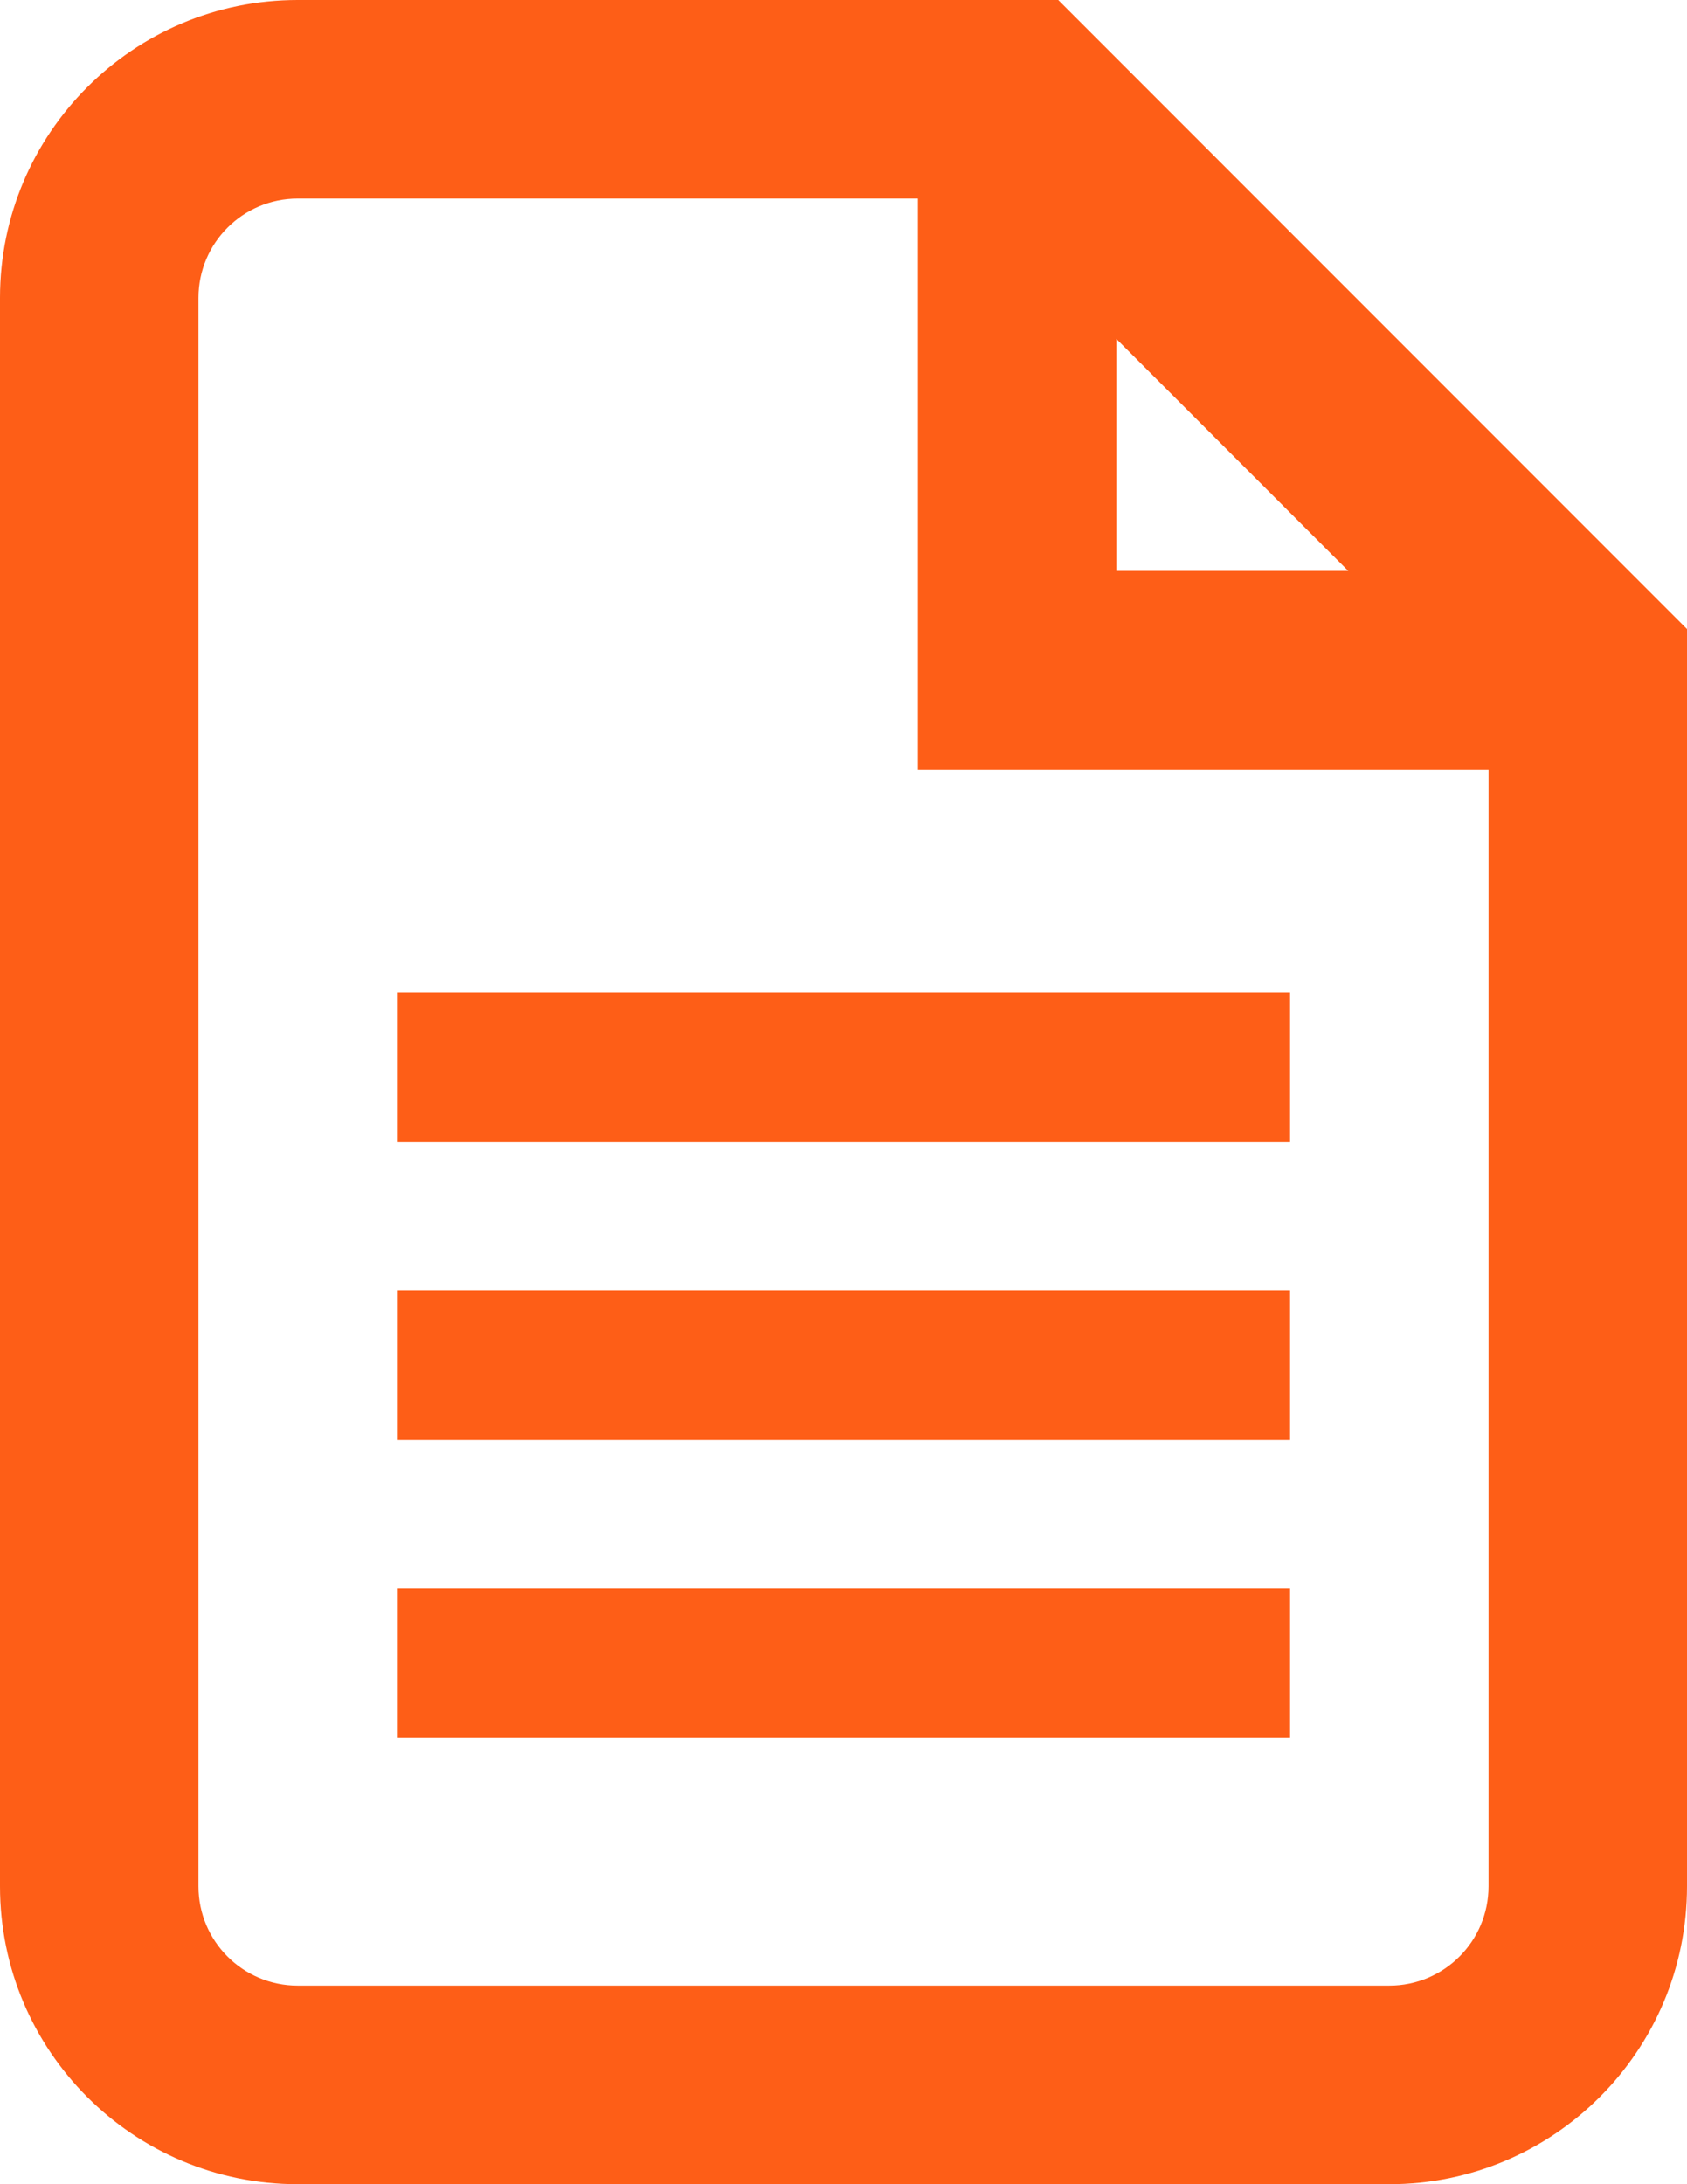 <svg width="34" height="44" viewBox="0 0 34 44" fill="none" xmlns="http://www.w3.org/2000/svg">
<path fill-rule="evenodd" clip-rule="evenodd" d="M4 6C4 4.895 4.895 4 6 4H18.5V13.5V15.5H20.5H30V38C30 39.105 29.105 40 28 40H6C4.895 40 4 39.105 4 38V6ZM27.172 11.5L22.5 6.828V11.5H27.172ZM6 0C2.686 0 0 2.686 0 6V38C0 41.314 2.686 44 6 44H28C31.314 44 34 41.314 34 38V13.5V12.672L33.414 12.086L21.914 0.586L21.328 0H20.5H6ZM26 20H8V23H26V20ZM8 26H26V29H8V26ZM26 32H8V35H26V32Z" fill="#FE5E17"/>
</svg>
